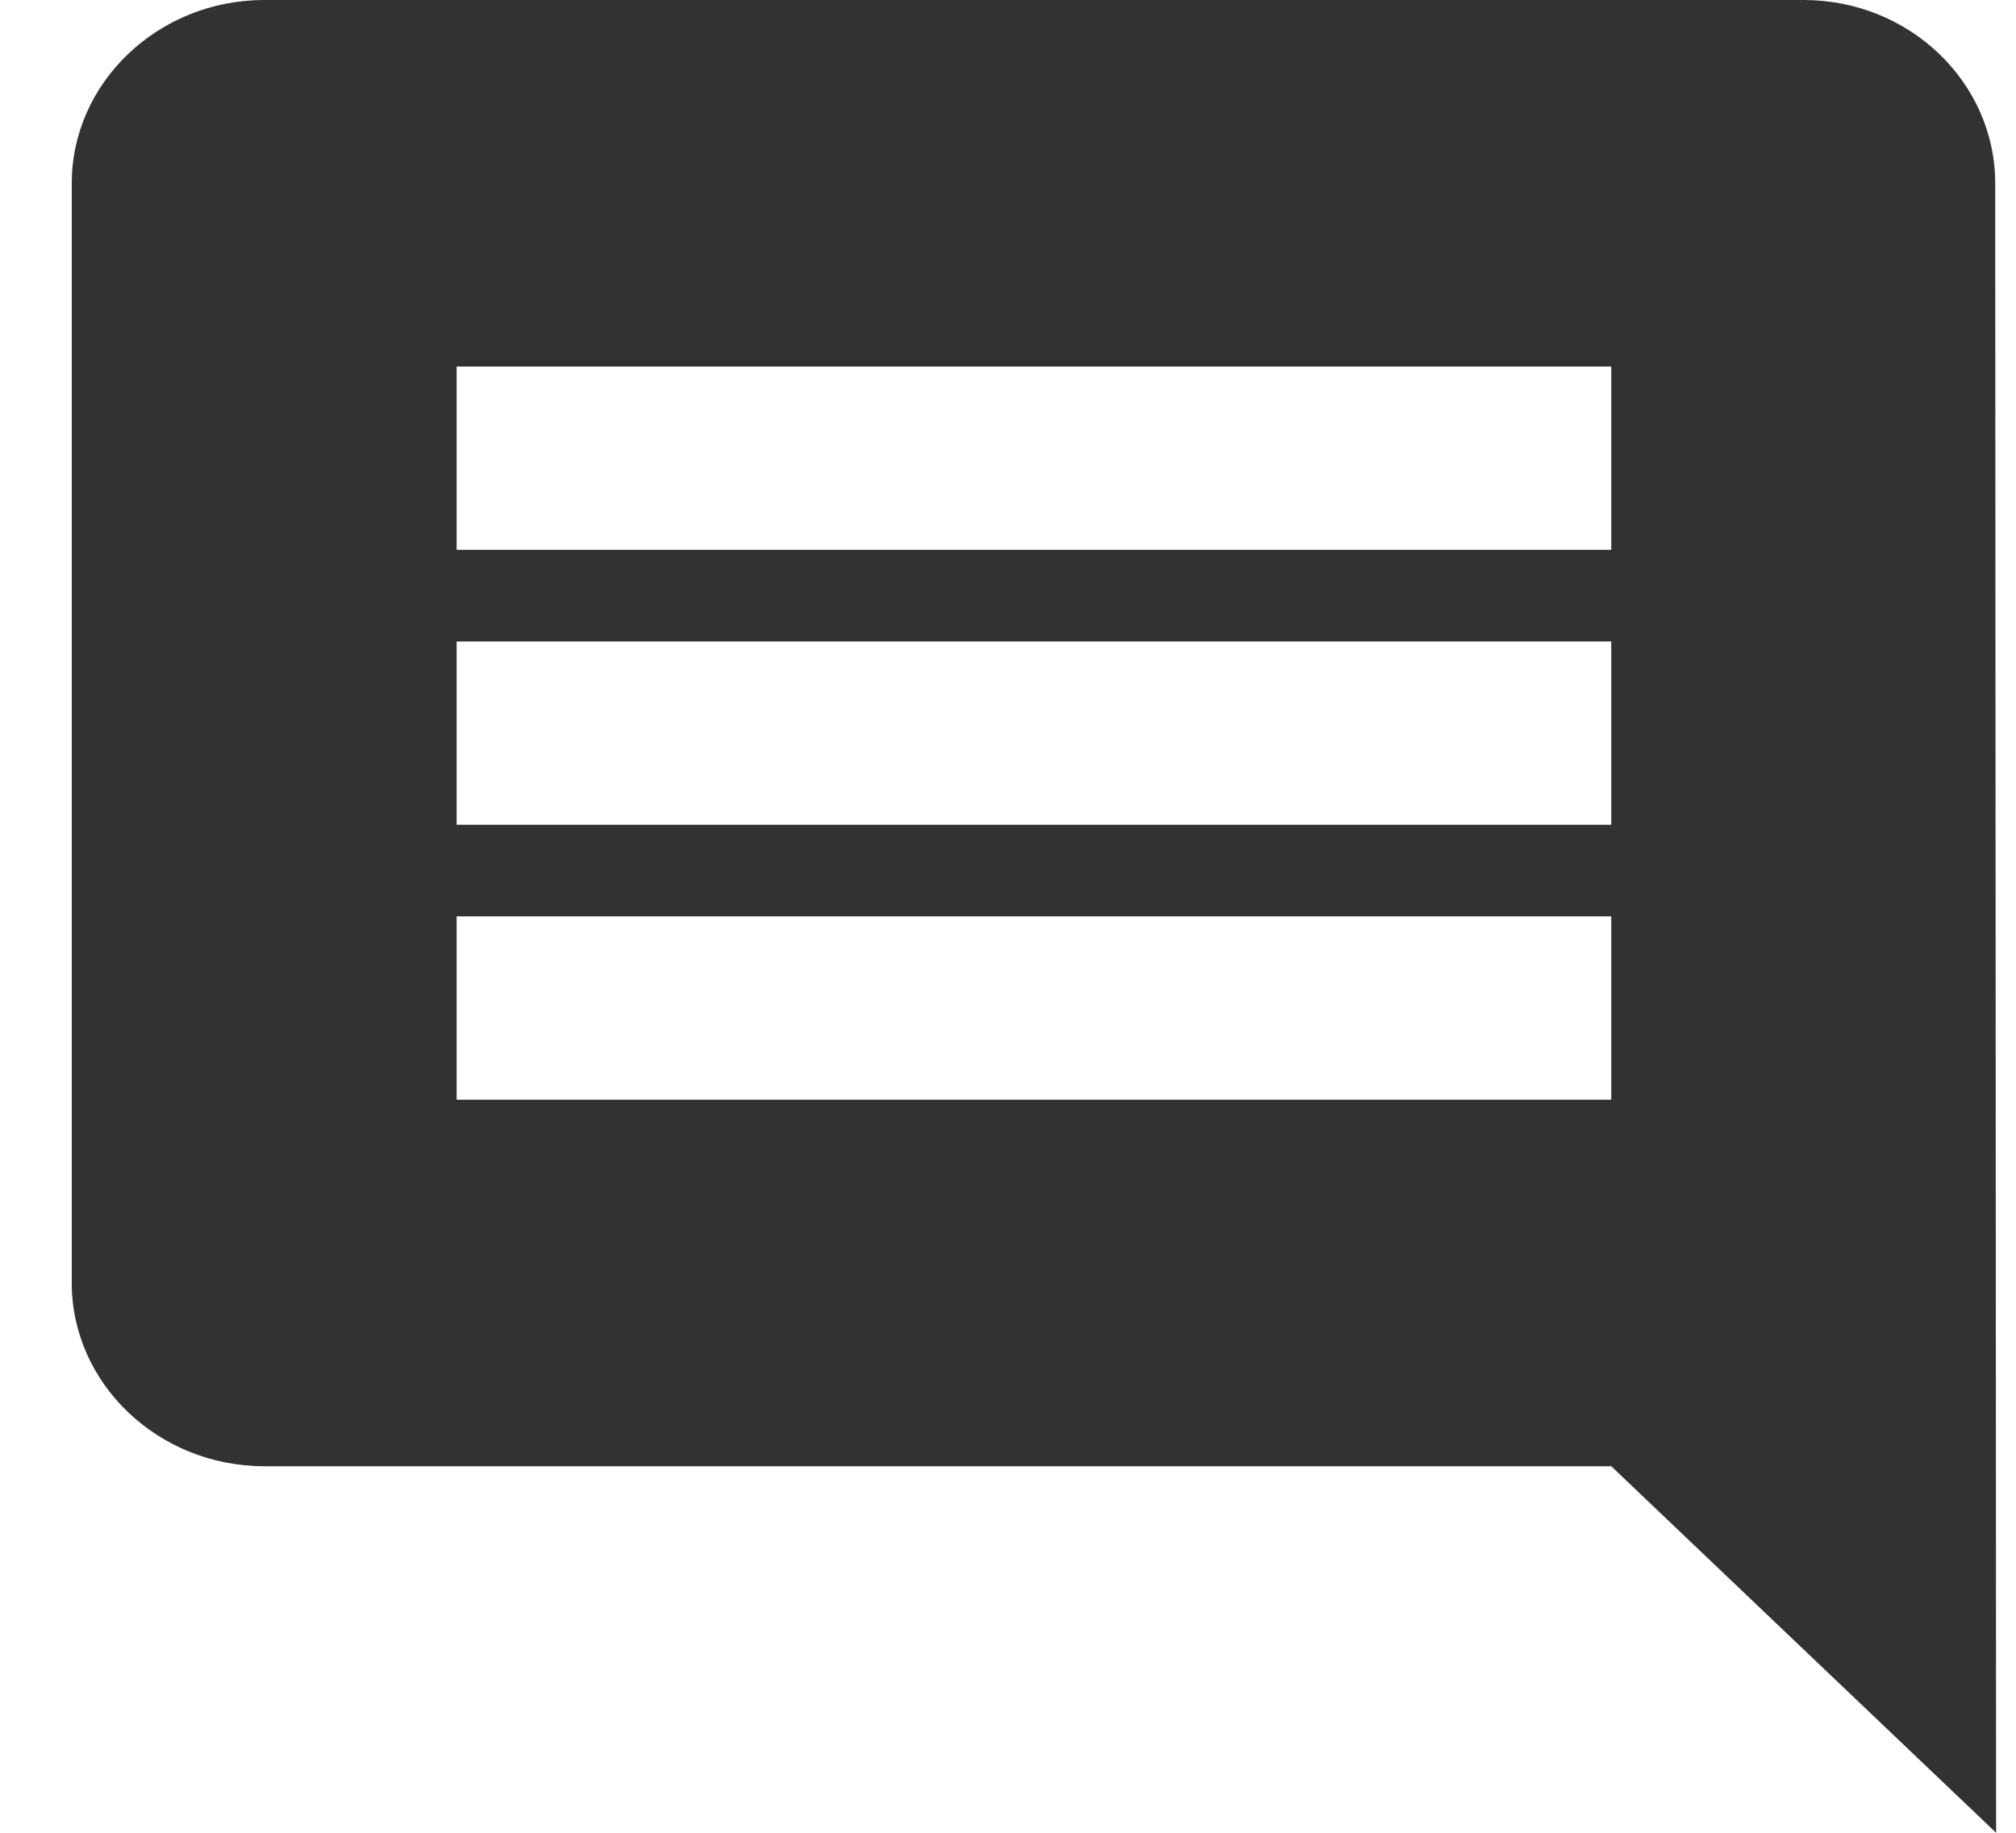 <svg width="22" height="20" viewBox="0 0 22 20" fill="none" xmlns="http://www.w3.org/2000/svg">
<path d="M21.773 2C21.773 0.9 20.838 0 19.683 0H2.883C1.728 0 0.783 0.9 0.783 2V14C0.783 15.1 1.728 16 2.883 16H17.583L21.783 20L21.773 2ZM17.583 12H4.983V10H17.583V12ZM17.583 9H4.983V7H17.583V9ZM17.583 6H4.983V4H17.583V6Z" fill="#323232"/>
</svg>
